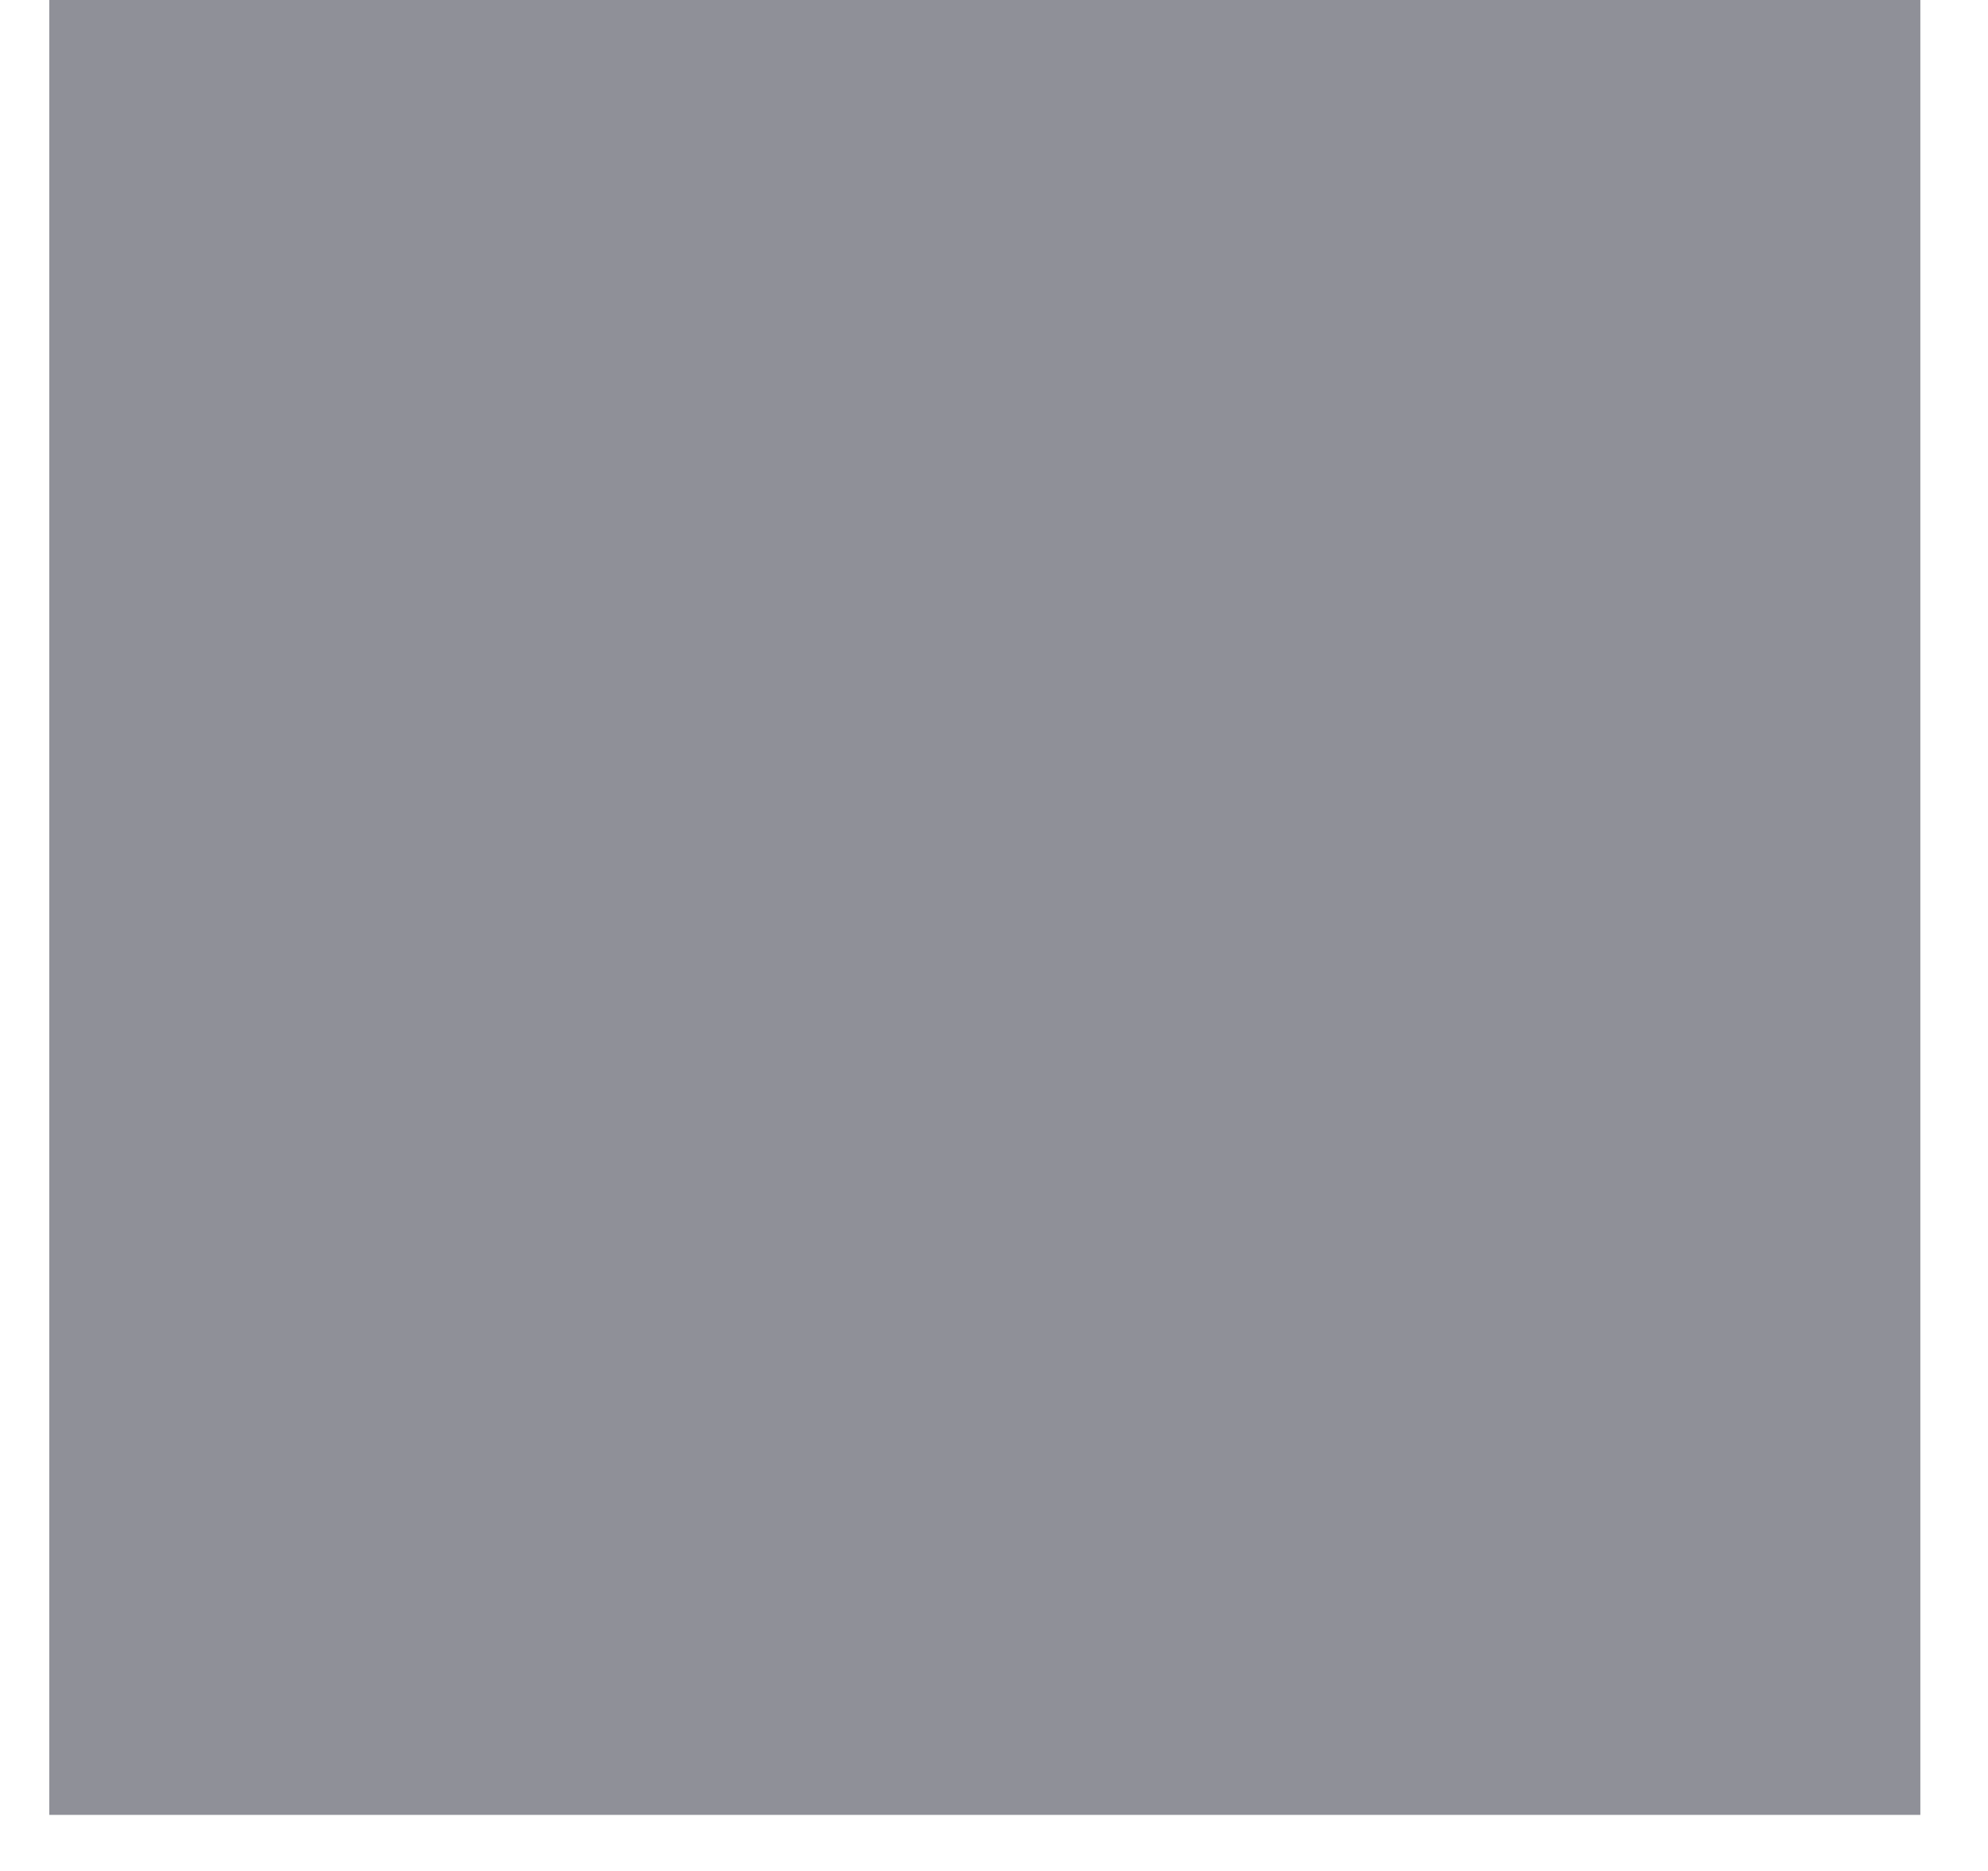 <svg width="34" height="32" viewBox="0 0 34 32" fill="none" xmlns="http://www.w3.org/2000/svg" xmlns:xlink="http://www.w3.org/1999/xlink">
<mask id="mask_0_i_248_4299;38_1850;38_1862" style="mask-type:alpha" maskUnits="userSpaceOnUse" x="1.623" y="-0.179" width="15.22" height="15.22">
<path d="M29.514,15.041L16.843,2.37L4.172,15.041L16.843,27.712L29.514,15.041ZM18.645,0.567C17.65,-0.428 16.036,-0.428 15.041,0.567L2.37,13.238C1.374,14.234 1.374,15.847 2.37,16.843L15.041,29.514C16.036,30.509 17.65,30.509 18.645,29.514L31.316,16.843C32.312,15.847 32.312,14.234 31.316,13.238L18.645,0.567Z" clip-rule="evenodd" fill-rule="evenodd" fill="#006FFD"/>
</mask>
<rect  x="0.843" y="-0.959" width="32" height="32" fill="#8F9098"/>
</svg>
